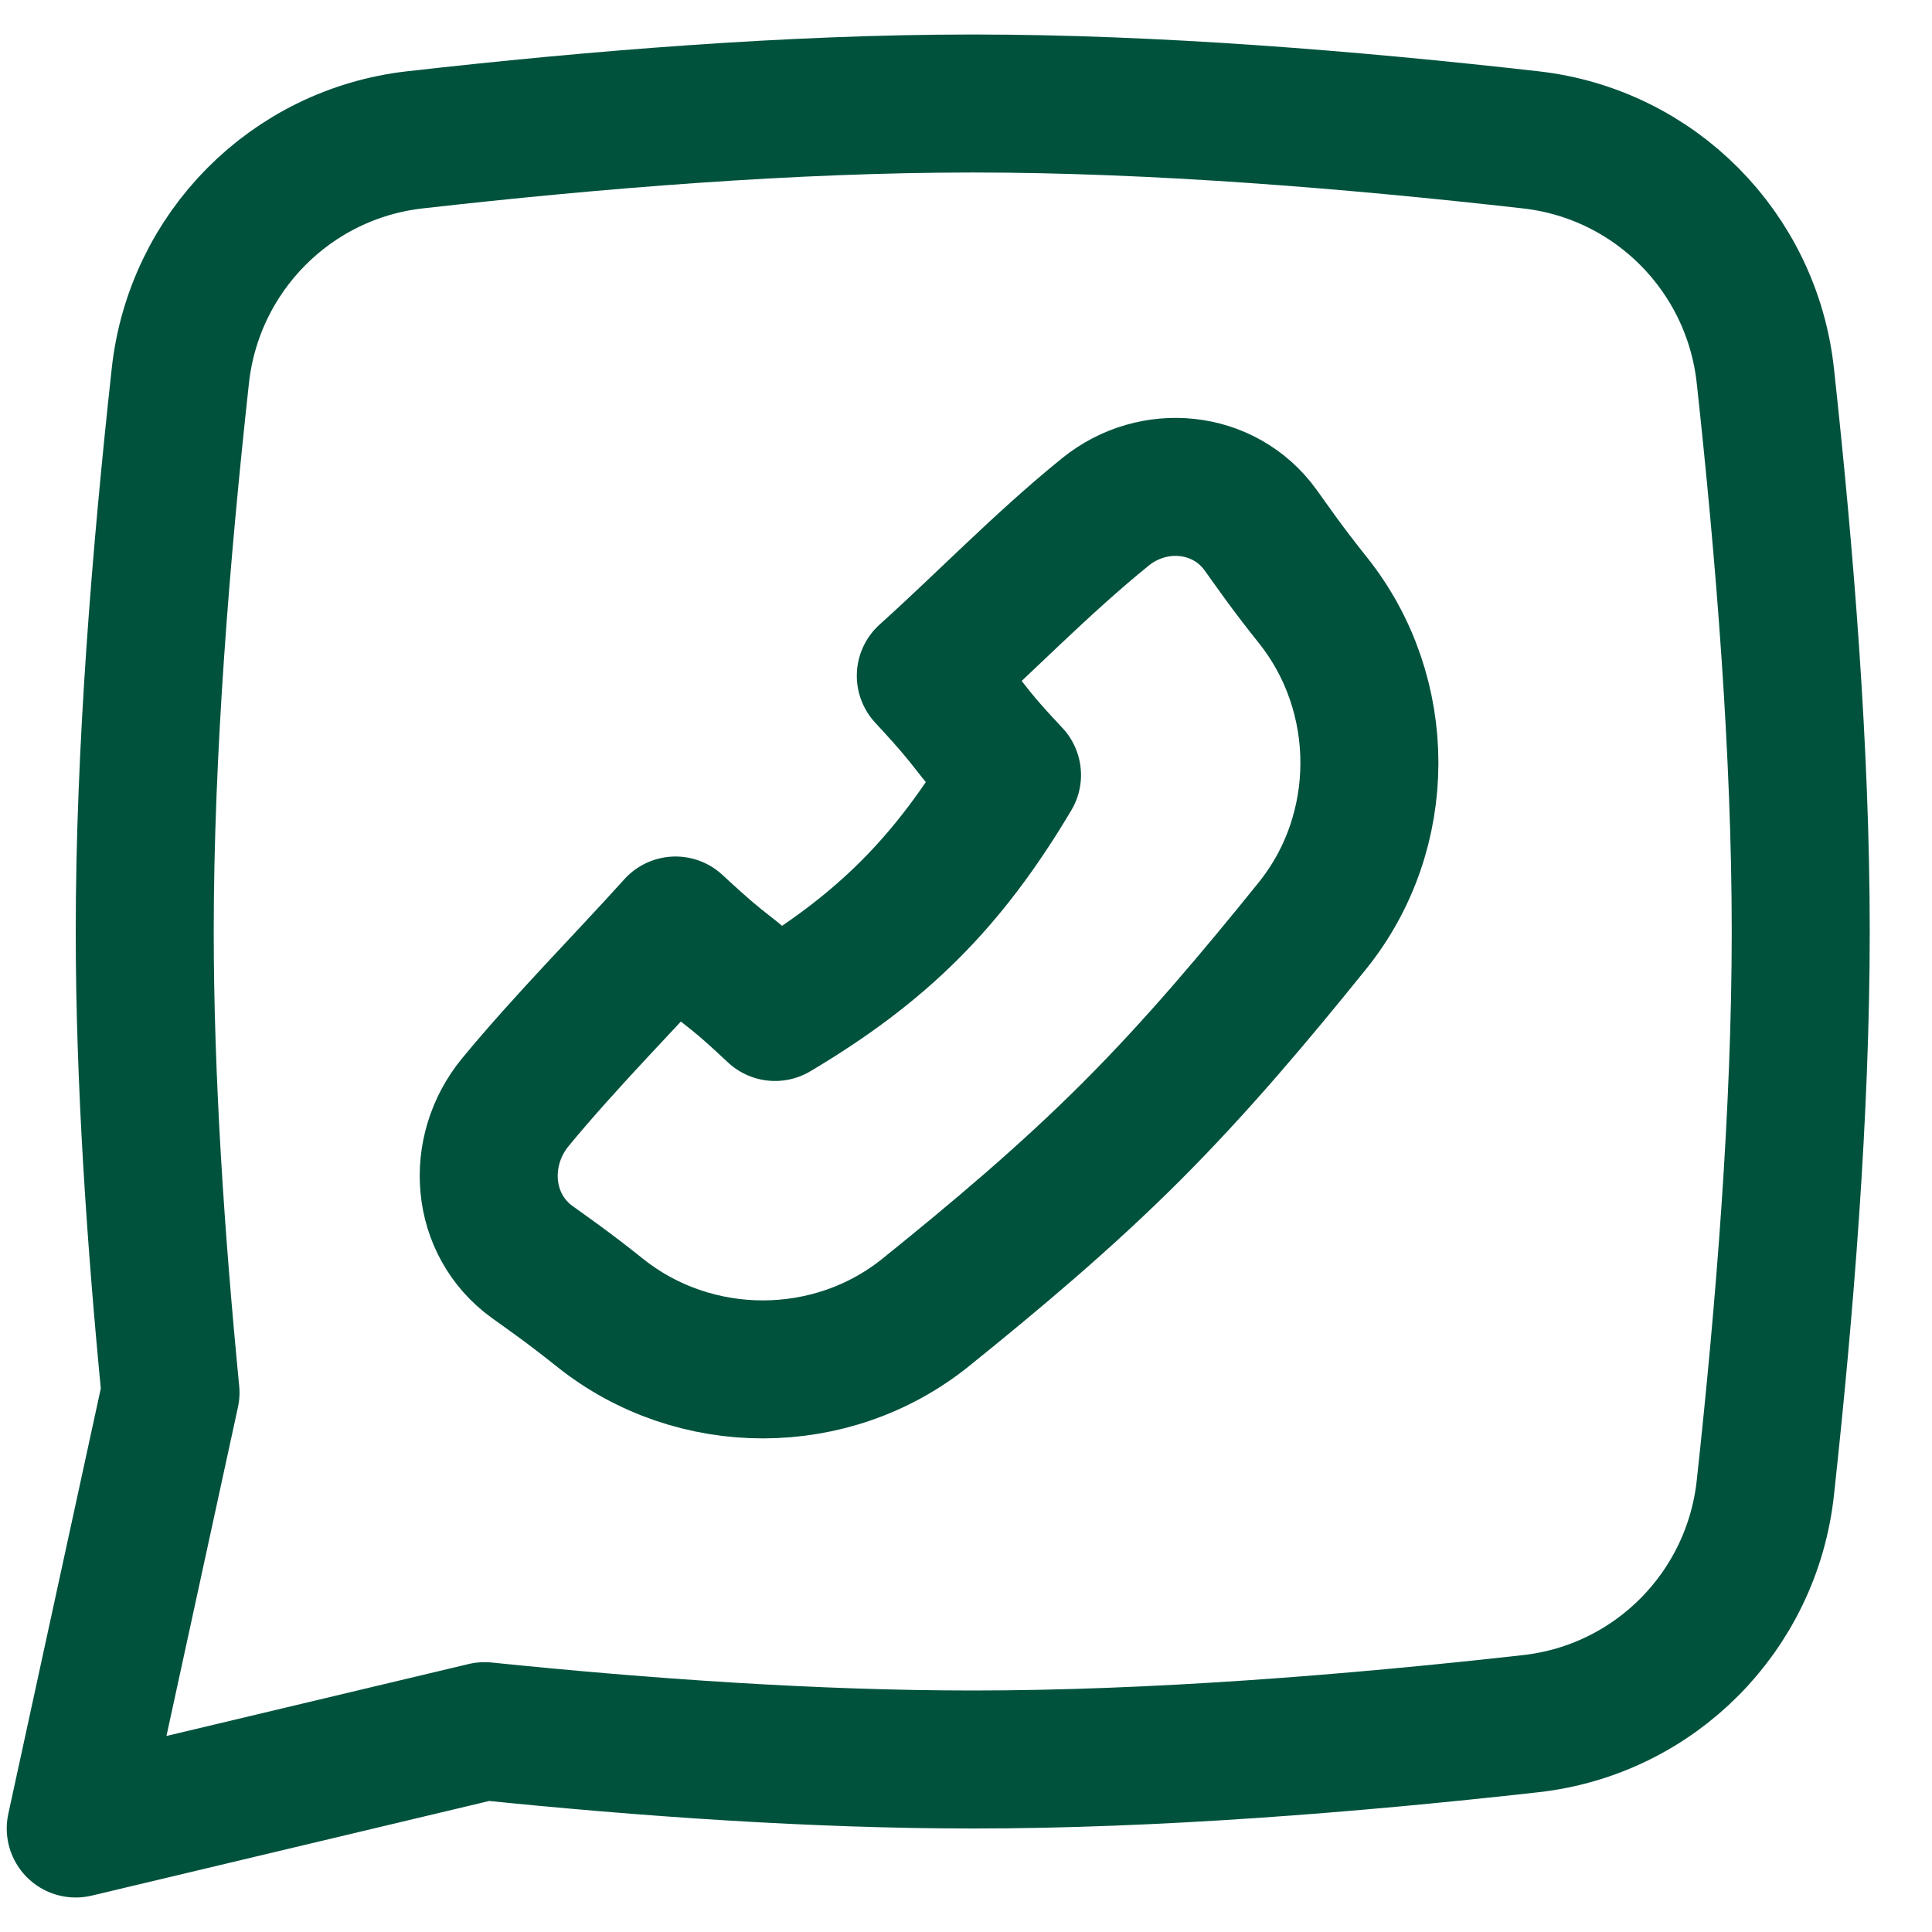 <svg width="70" height="70" viewBox="0 0 70 70" fill="none" xmlns="http://www.w3.org/2000/svg">
<path d="M15.032 5.067C21.545 4.329 28.69 3.75 35.244 3.75C41.799 3.75 48.95 4.33 55.467 5.068C59.952 5.576 63.474 9.129 63.962 13.617C64.668 20.096 65.244 27.234 65.244 33.75C65.244 40.268 64.668 47.419 63.962 53.907C63.473 58.395 59.952 61.947 55.466 62.451C48.95 63.182 41.799 63.75 35.244 63.75C29.528 63.75 23.362 63.319 17.558 62.723L2.744 66.25L6.178 50.456C5.641 44.943 5.244 39.13 5.244 33.75C5.244 27.234 5.825 20.096 6.534 13.617C7.025 9.129 10.546 5.576 15.032 5.067Z" stroke="#00523D" stroke-width="5" stroke-linecap="round" stroke-linejoin="round"/>
<path d="M18.681 39.924C17.205 41.71 17.407 44.371 19.286 45.727C19.887 46.161 20.577 46.634 21.738 47.562C25.166 50.303 30.13 50.303 33.546 47.547C36.068 45.513 38.612 43.38 40.996 40.996C43.381 38.611 45.514 36.067 47.548 33.545C50.303 30.129 50.303 25.166 47.563 21.738C46.584 20.513 46.118 19.819 45.667 19.197C44.355 17.386 41.794 17.139 40.054 18.545C37.76 20.4 35.632 22.609 33.544 24.485C35.531 26.628 34.774 26.062 36.667 28.081C34.337 32.002 31.931 34.378 28.081 36.666C26.06 34.77 26.622 35.524 24.476 33.533C22.609 35.605 20.519 37.7 18.681 39.924Z" stroke="#00523D" stroke-width="5" stroke-linecap="round" stroke-linejoin="round"/>
</svg>
